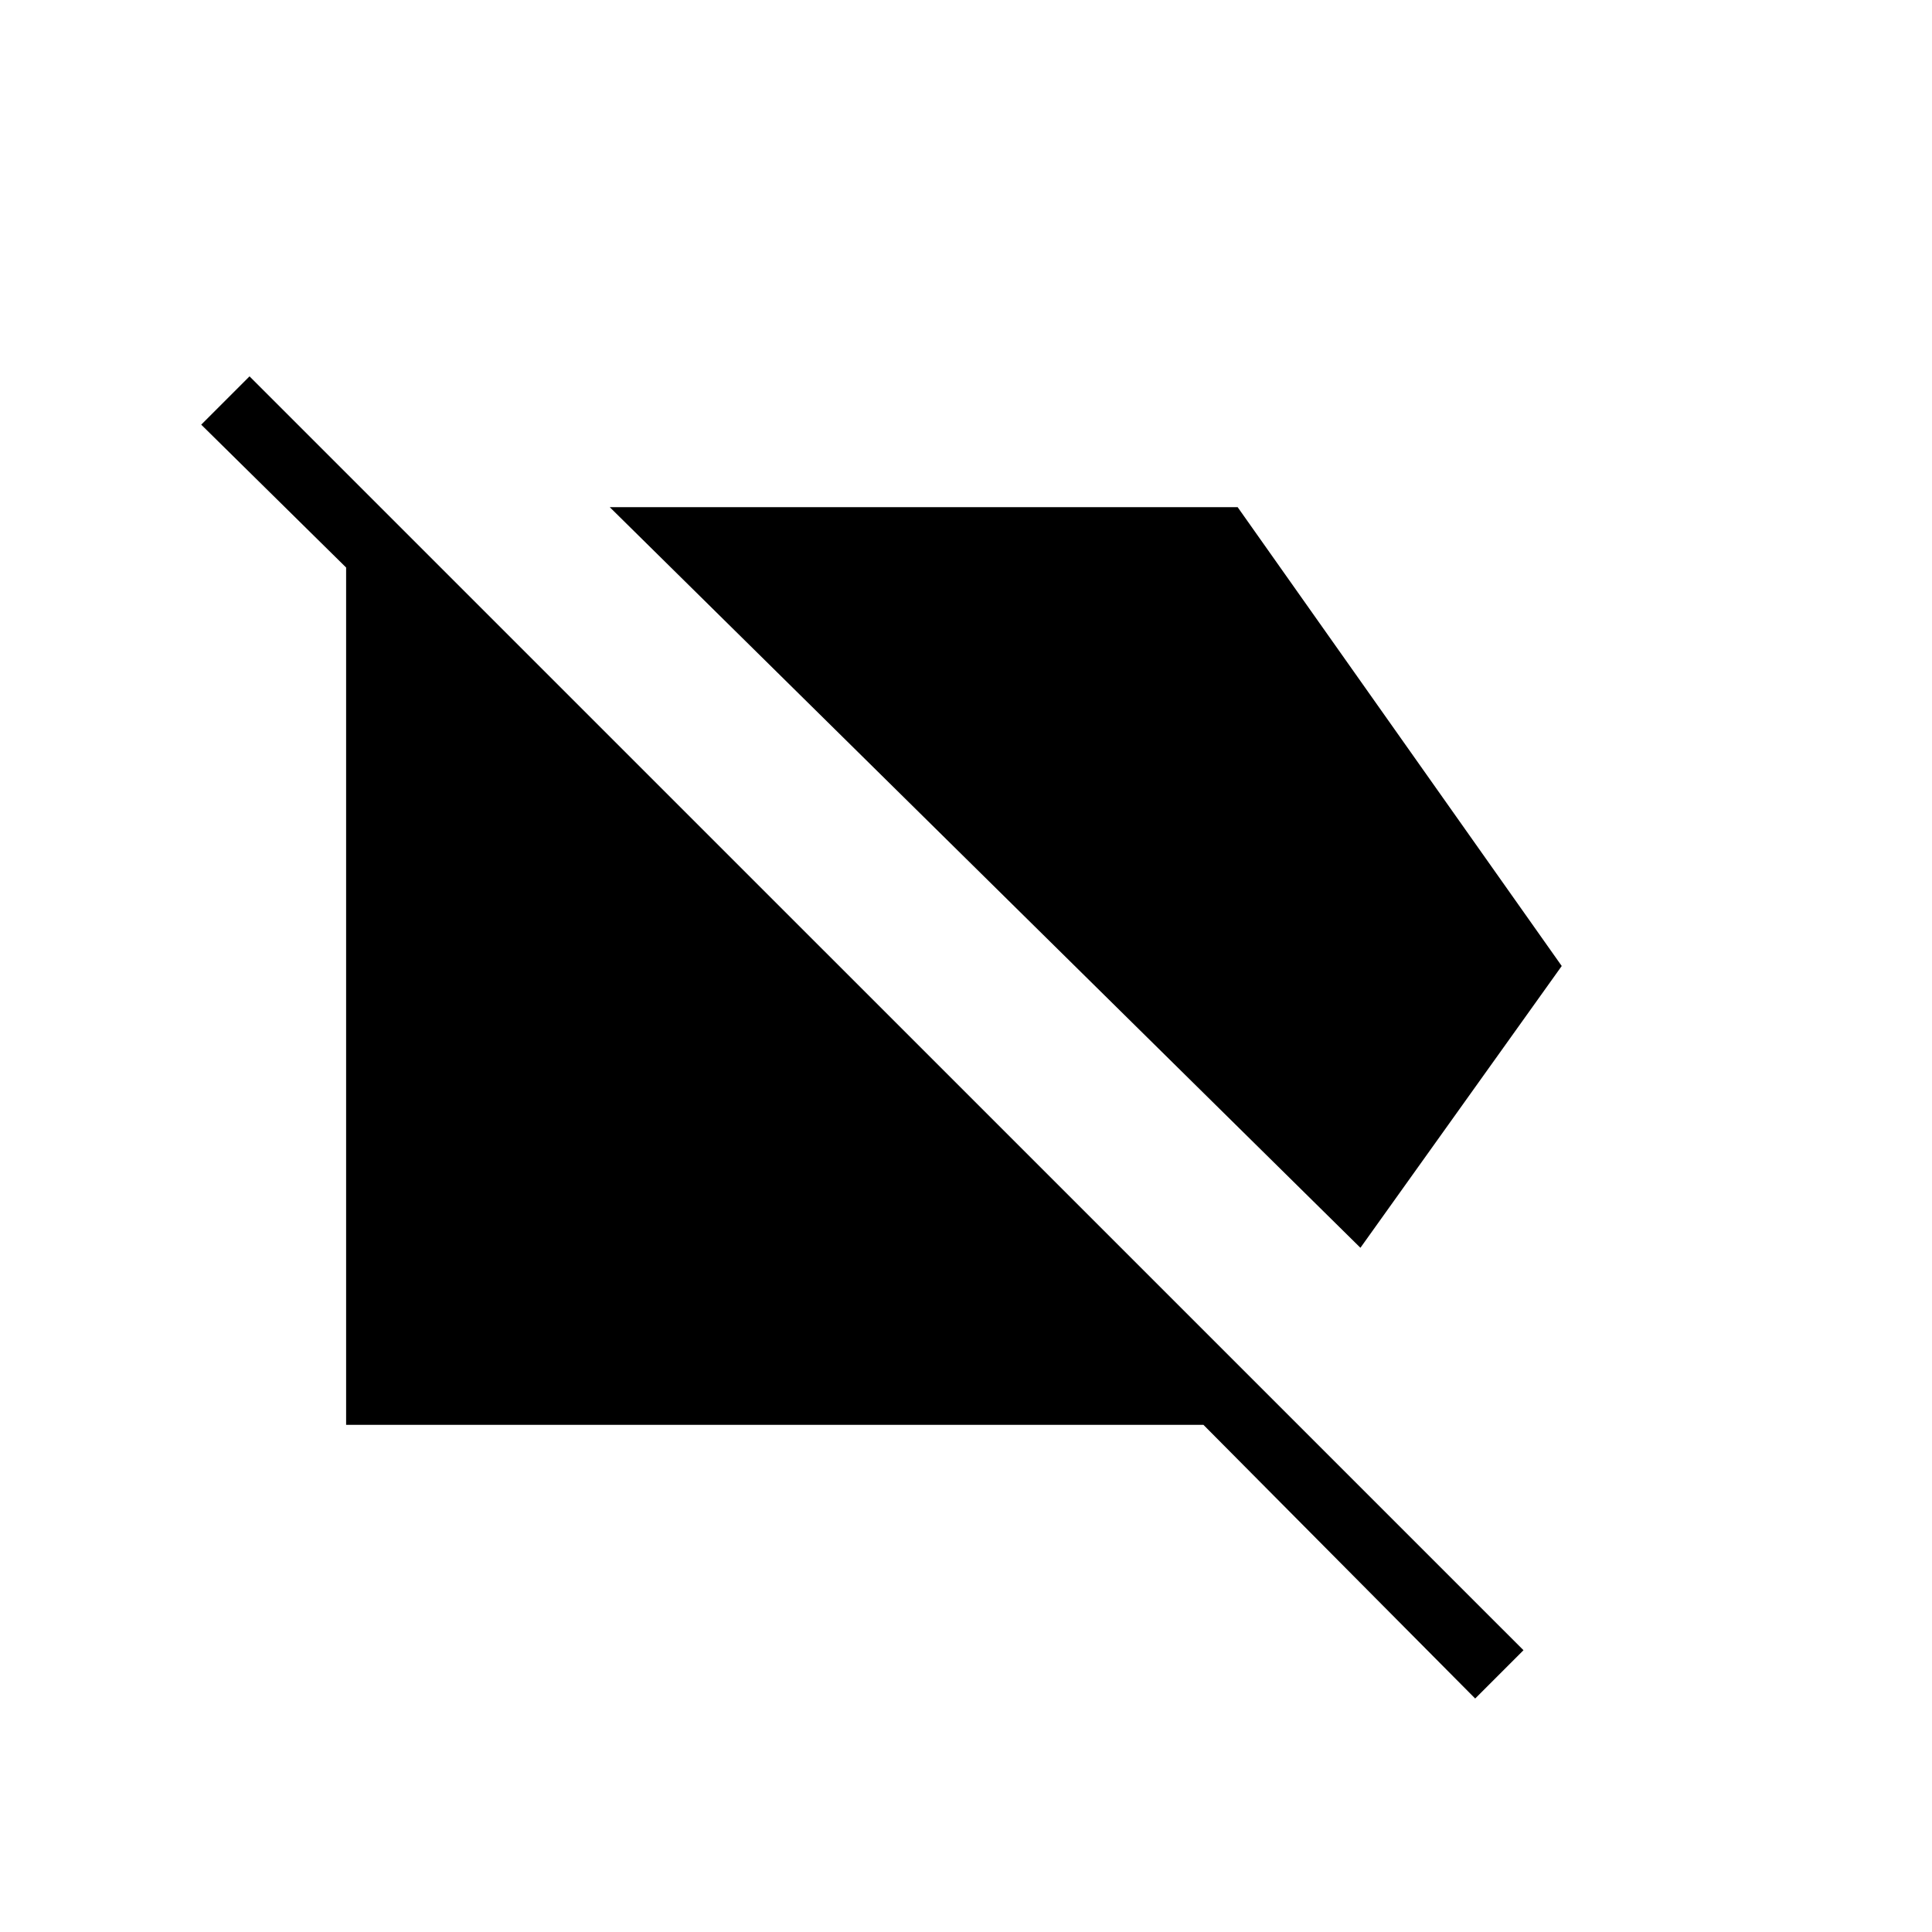 <svg xmlns="http://www.w3.org/2000/svg" height="20" width="20"><path d="M15.271 17.583 12.458 14.75H3.583V5.875L2.083 4.396L2.583 3.896L15.771 17.083ZM14.083 12.917 6.312 5.25H12.812L16.167 10Z"/></svg>